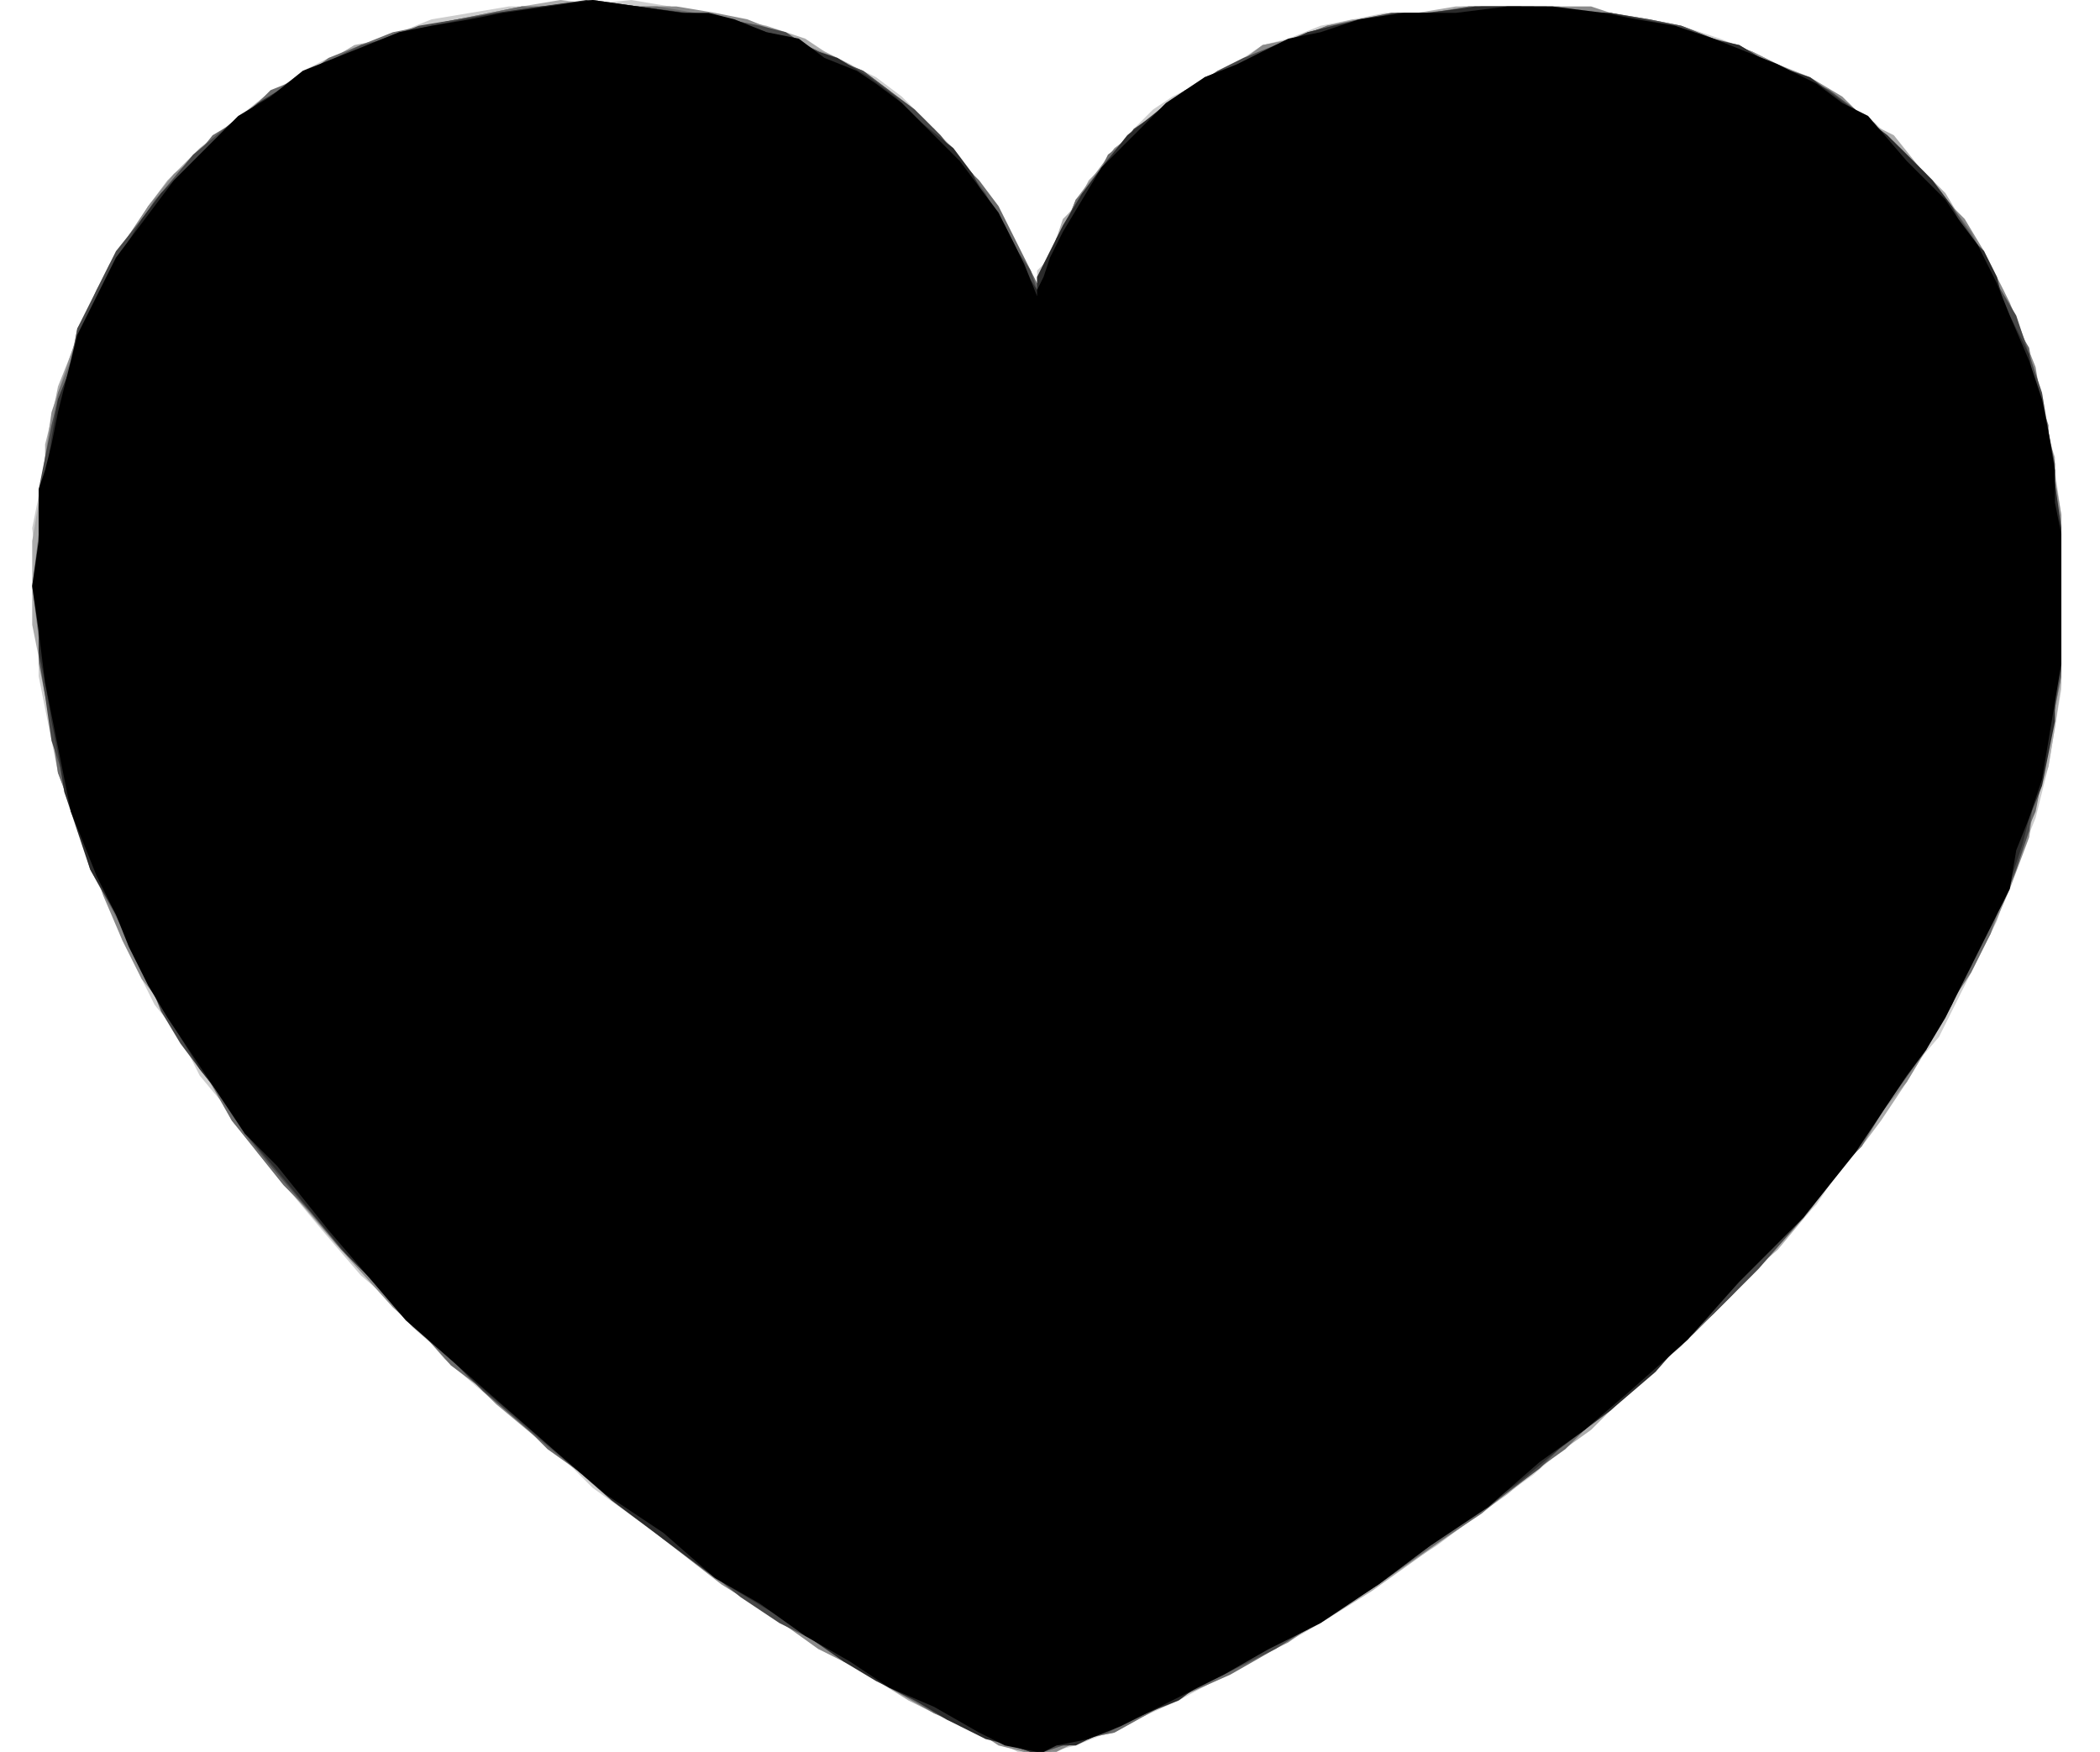 <?xml version="1.0" encoding="UTF-8" standalone="no"?>
<svg xmlns:xlink="http://www.w3.org/1999/xlink" height="13.6px" width="16.3px" xmlns="http://www.w3.org/2000/svg">
  <g transform="matrix(1.0, 0.0, 0.0, 1.0, 8.2, 6.9)">
    <path d="M-0.5 6.6 L-0.7 6.5 -0.95 6.4 -1.2 6.25 -1.55 6.05 -1.85 5.9 -2.25 5.6 -2.65 5.35 -2.95 5.1 -3.25 4.9 -3.6 4.65 -3.9 4.35 -4.15 4.15 -4.4 3.95 -4.75 3.65 -5.05 3.3 -5.4 3.0 -5.7 2.65 -5.95 2.35 -6.2 2.05 -6.4 1.75 -6.65 1.45 -6.8 1.15 -7.0 0.9 -7.25 0.4 -7.45 -0.1 -7.6 -0.5 -7.75 -0.9 -7.8 -1.15 -7.85 -1.4 -7.9 -1.65 -7.9 -1.95 -7.9 -2.35 -7.95 -2.8 -7.9 -3.05 -7.85 -3.3 -7.8 -3.55 -7.75 -3.8 -7.65 -4.1 -7.55 -4.4 -7.45 -4.65 -7.3 -4.9 -7.15 -5.1 -7.05 -5.3 -6.85 -5.5 -6.7 -5.7 -6.5 -5.85 -6.35 -6.0 -6.1 -6.15 -5.85 -6.35 -5.65 -6.45 -5.4 -6.55 -5.1 -6.65 -4.85 -6.75 -4.55 -6.8 -4.25 -6.85 -3.8 -6.85 -3.3 -6.9 -3.0 -6.85 -2.75 -6.8 -2.45 -6.75 -2.15 -6.65 -1.9 -6.55 -1.6 -6.4 -1.4 -6.3 -1.2 -6.15 -1.0 -5.95 -0.8 -5.75 -0.65 -5.55 -0.45 -5.3 -0.3 -5.0 -0.15 -4.7 -0.15 -4.8 -0.1 -4.85 0.0 -5.05 0.1 -5.25 0.25 -5.45 0.4 -5.65 0.55 -5.85 0.75 -6.05 0.9 -6.15 1.1 -6.25 1.25 -6.35 1.45 -6.45 1.6 -6.55 1.8 -6.6 2.05 -6.7 2.3 -6.75 2.55 -6.8 2.8 -6.8 3.15 -6.85 3.5 -6.85 3.85 -6.85 4.2 -6.8 4.55 -6.75 4.85 -6.7 5.15 -6.6 5.4 -6.5 5.7 -6.35 5.95 -6.2 6.15 -6.05 6.35 -5.95 6.65 -5.65 6.9 -5.4 7.05 -5.15 7.2 -4.9 7.35 -4.65 7.45 -4.4 7.55 -4.15 7.65 -3.85 7.7 -3.55 7.75 -3.25 7.8 -2.9 7.8 -2.6 7.8 -2.05 7.8 -1.55 7.75 -1.25 7.7 -0.95 7.65 -0.75 7.6 -0.55 7.5 -0.3 7.4 -0.05 7.3 0.25 7.15 0.55 7.0 0.85 6.85 1.15 6.55 1.5 6.3 1.9 6.1 2.15 5.9 2.45 5.65 2.7 5.4 3.0 4.95 3.45 4.45 3.9 4.1 4.2 3.7 4.55 3.35 4.8 2.95 5.1 2.55 5.35 2.2 5.6 1.85 5.8 1.5 6.0 0.95 6.3 0.4 6.55 0.15 6.65 -0.05 6.7 -0.15 6.7 -0.3 6.7 -0.5 6.6" fill="#cdcdcd" fill-rule="evenodd" stroke="none"/>
    <path d="M-0.4 6.65 L-0.5 6.6 -0.85 6.45 -1.15 6.3 -1.55 6.05 -1.95 5.8 -2.3 5.55 -2.7 5.3 -3.1 5.0 -3.5 4.7 -3.85 4.4 -4.2 4.1 -4.6 3.75 -5.0 3.4 -5.35 3.0 -5.7 2.6 -5.9 2.4 -6.05 2.2 -6.3 1.9 -6.5 1.6 -6.7 1.3 -6.9 1.0 -7.05 0.75 -7.2 0.45 -7.35 0.1 -7.5 -0.2 -7.6 -0.55 -7.75 -0.9 -7.8 -1.2 -7.85 -1.55 -7.9 -1.8 -7.95 -2.05 -7.95 -2.4 -7.95 -2.7 -7.9 -3.0 -7.85 -3.25 -7.85 -3.45 -7.8 -3.65 -7.75 -3.9 -7.65 -4.15 -7.55 -4.4 -7.45 -4.65 -7.35 -4.85 -7.2 -5.05 -7.05 -5.3 -6.9 -5.5 -6.65 -5.75 -6.4 -5.95 -6.15 -6.15 -5.9 -6.3 -5.7 -6.4 -5.45 -6.55 -5.2 -6.6 -4.9 -6.7 -4.65 -6.75 -4.4 -6.8 -4.15 -6.85 -3.85 -6.9 -3.45 -6.85 -3.0 -6.85 -2.75 -6.8 -2.5 -6.75 -2.25 -6.7 -1.95 -6.6 -1.8 -6.5 -1.6 -6.4 -1.45 -6.3 -1.25 -6.15 -1.05 -6.0 -0.9 -5.85 -0.75 -5.65 -0.6 -5.45 -0.45 -5.25 -0.35 -5.05 -0.25 -4.85 -0.15 -4.65 -0.15 -4.7 -0.1 -4.75 -0.05 -4.9 0.0 -5.05 0.05 -5.2 0.15 -5.3 0.25 -5.5 0.4 -5.65 0.6 -5.85 0.85 -6.1 1.0 -6.2 1.15 -6.3 1.4 -6.4 1.6 -6.55 1.85 -6.6 2.1 -6.7 2.3 -6.75 2.5 -6.75 2.8 -6.8 3.1 -6.85 3.5 -6.85 3.9 -6.85 4.2 -6.8 4.5 -6.75 4.8 -6.7 5.1 -6.6 5.4 -6.5 5.7 -6.35 5.9 -6.25 6.15 -6.1 6.3 -5.95 6.5 -5.85 6.7 -5.6 6.9 -5.4 7.05 -5.15 7.2 -4.95 7.3 -4.7 7.4 -4.5 7.5 -4.2 7.6 -3.95 7.65 -3.65 7.75 -3.35 7.75 -3.1 7.8 -2.85 7.8 -2.25 7.8 -1.6 7.75 -1.25 7.7 -0.95 7.6 -0.65 7.5 -0.3 7.4 -0.05 7.25 0.25 7.1 0.55 6.95 0.85 6.85 1.05 6.75 1.25 6.6 1.5 6.4 1.8 6.25 2.0 6.1 2.15 5.85 2.5 5.6 2.8 5.2 3.15 4.85 3.55 4.5 3.85 4.15 4.2 3.8 4.45 3.5 4.7 3.15 4.95 2.8 5.2 2.45 5.45 2.05 5.7 1.7 5.9 1.3 6.1 0.9 6.3 0.45 6.55 0.2 6.6 -0.05 6.7 -0.15 6.7 -0.25 6.7 -0.4 6.65 -0.4 6.65" fill="#ababab" fill-rule="evenodd" stroke="none"/>
    <path d="M-0.45 6.65 L-0.6 6.55 -0.95 6.4 -1.25 6.2 -1.55 6.05 -1.85 5.9 -2.2 5.65 -2.6 5.4 -3.05 5.05 -3.55 4.65 -3.8 4.45 -4.05 4.25 -4.35 4.0 -4.65 3.7 -5.15 3.25 -5.6 2.75 -5.9 2.4 -6.15 2.1 -6.4 1.8 -6.6 1.45 -6.75 1.2 -6.9 0.95 -7.1 0.7 -7.25 0.4 -7.4 0.05 -7.5 -0.25 -7.6 -0.5 -7.7 -0.75 -7.75 -1.0 -7.8 -1.25 -7.85 -1.5 -7.9 -1.75 -7.9 -2.4 -7.9 -3.0 -7.85 -3.35 -7.8 -3.7 -7.7 -4.0 -7.6 -4.3 -7.45 -4.65 -7.25 -5.0 -7.05 -5.3 -6.85 -5.55 -6.6 -5.75 -6.35 -6.0 -6.1 -6.15 -5.85 -6.3 -5.6 -6.45 -5.35 -6.55 -5.1 -6.65 -4.9 -6.7 -4.65 -6.75 -4.4 -6.8 -4.15 -6.85 -3.9 -6.85 -3.6 -6.85 -3.3 -6.85 -2.95 -6.85 -2.65 -6.8 -2.4 -6.75 -2.15 -6.65 -1.95 -6.55 -1.7 -6.45 -1.45 -6.3 -1.2 -6.1 -1.0 -5.9 -0.8 -5.7 -0.65 -5.55 -0.55 -5.4 -0.45 -5.25 -0.35 -5.05 -0.25 -4.85 -0.15 -4.65 -0.15 -4.75 -0.1 -4.85 0.05 -5.1 0.15 -5.35 0.3 -5.55 0.45 -5.75 0.65 -5.9 0.85 -6.1 1.0 -6.2 1.2 -6.3 1.4 -6.4 1.6 -6.55 1.85 -6.6 2.1 -6.7 2.35 -6.75 2.6 -6.8 2.9 -6.8 3.2 -6.85 3.7 -6.85 4.15 -6.85 4.45 -6.75 4.75 -6.7 5.1 -6.6 5.4 -6.5 5.6 -6.4 5.85 -6.3 6.1 -6.15 6.3 -5.95 6.6 -5.7 6.85 -5.4 7.05 -5.2 7.2 -4.95 7.3 -4.75 7.4 -4.55 7.5 -4.3 7.6 -4.05 7.65 -3.75 7.7 -3.5 7.75 -3.2 7.8 -2.9 7.8 -2.3 7.8 -1.65 7.75 -1.4 7.7 -1.1 7.6 -0.75 7.55 -0.4 7.4 0.0 7.25 0.35 7.05 0.7 6.9 1.0 6.75 1.25 6.6 1.5 6.35 1.8 6.15 2.1 5.85 2.45 5.55 2.8 5.1 3.3 4.6 3.75 4.2 4.1 3.8 4.45 3.4 4.75 3.0 5.05 2.75 5.2 2.5 5.4 2.15 5.6 1.8 5.85 1.4 6.05 1.0 6.25 0.7 6.4 0.35 6.55 0.2 6.6 0.0 6.7 -0.1 6.7 -0.25 6.7 -0.45 6.65 -0.45 6.65" fill="#8a8a8a" fill-rule="evenodd" stroke="none"/>
    <path d="M-0.35 6.65 L-0.5 6.6 -0.7 6.5 -0.95 6.4 -1.3 6.2 -1.7 5.95 -2.1 5.7 -2.5 5.4 -2.85 5.15 -3.2 4.9 -3.6 4.6 -3.95 4.35 -4.3 4.0 -4.7 3.7 -5.1 3.25 -5.55 2.8 -5.75 2.55 -6.0 2.3 -6.2 2.05 -6.4 1.8 -6.65 1.35 -6.95 0.9 -7.2 0.4 -7.5 -0.15 -7.6 -0.5 -7.75 -0.9 -7.8 -1.25 -7.85 -1.55 -7.9 -1.95 -7.95 -2.35 -7.9 -2.75 -7.85 -3.2 -7.8 -3.55 -7.75 -3.85 -7.65 -4.1 -7.6 -4.35 -7.45 -4.6 -7.3 -4.9 -7.15 -5.1 -7.0 -5.35 -6.75 -5.6 -6.55 -5.85 -6.3 -6.0 -6.1 -6.2 -5.85 -6.3 -5.65 -6.45 -5.4 -6.55 -5.15 -6.65 -4.9 -6.7 -4.65 -6.75 -4.4 -6.8 -4.15 -6.85 -3.6 -6.85 -3.1 -6.85 -2.8 -6.8 -2.55 -6.75 -2.3 -6.7 -2.05 -6.6 -1.75 -6.45 -1.5 -6.35 -1.3 -6.2 -1.15 -6.05 -0.95 -5.9 -0.8 -5.7 -0.6 -5.5 -0.45 -5.3 -0.3 -5.0 -0.15 -4.7 -0.15 -4.7 -0.15 -4.7 -0.1 -4.8 -0.05 -4.9 0.05 -5.1 0.15 -5.35 0.3 -5.5 0.4 -5.7 0.6 -5.85 0.8 -6.05 1.0 -6.2 1.2 -6.3 1.4 -6.4 1.6 -6.5 1.85 -6.6 2.1 -6.7 2.35 -6.75 2.65 -6.8 2.9 -6.8 3.2 -6.85 3.5 -6.85 3.8 -6.85 4.05 -6.8 4.3 -6.8 4.6 -6.75 4.85 -6.7 5.1 -6.6 5.35 -6.5 5.6 -6.4 5.85 -6.25 5.95 -6.2 6.05 -6.15 6.3 -5.95 6.5 -5.8 6.65 -5.65 6.8 -5.5 6.95 -5.3 7.1 -5.1 7.2 -4.9 7.3 -4.7 7.4 -4.45 7.55 -4.2 7.6 -3.9 7.7 -3.6 7.7 -3.35 7.75 -3.15 7.8 -2.75 7.8 -2.4 7.8 -2.05 7.8 -1.65 7.75 -1.4 7.7 -1.1 7.65 -0.85 7.6 -0.6 7.45 -0.25 7.35 0.05 7.25 0.35 7.1 0.65 6.9 0.95 6.75 1.25 6.55 1.5 6.4 1.75 6.25 2.0 6.05 2.2 5.8 2.5 5.55 2.8 5.25 3.15 4.95 3.45 4.6 3.75 4.25 4.05 3.95 4.35 3.6 4.6 3.3 4.85 3.0 5.05 2.5 5.4 2.0 5.7 1.7 5.9 1.35 6.1 0.9 6.3 0.45 6.55 0.2 6.6 -0.1 6.7 -0.15 6.7 -0.2 6.7 -0.35 6.65 -0.35 6.65" fill="#6b6b6b" fill-rule="evenodd" stroke="none"/>
    <path d="M-0.35 6.65 L-0.5 6.6 -0.7 6.5 -0.9 6.4 -1.2 6.25 -1.55 6.05 -1.85 5.85 -2.15 5.7 -2.45 5.5 -2.7 5.3 -3.1 5.0 -3.55 4.65 -3.8 4.45 -4.1 4.2 -4.45 3.9 -4.75 3.6 -5.15 3.2 -5.55 2.8 -5.8 2.5 -6.1 2.15 -6.3 1.9 -6.45 1.65 -6.65 1.4 -6.8 1.2 -6.95 0.95 -7.05 0.7 -7.2 0.4 -7.35 0.1 -7.5 -0.2 -7.6 -0.5 -7.7 -0.85 -7.8 -1.15 -7.85 -1.5 -7.9 -1.8 -7.9 -2.35 -7.9 -2.85 -7.9 -3.1 -7.85 -3.35 -7.8 -3.6 -7.75 -3.8 -7.65 -4.05 -7.6 -4.35 -7.45 -4.65 -7.3 -4.95 -7.1 -5.2 -6.95 -5.4 -6.7 -5.7 -6.4 -5.95 -6.15 -6.1 -5.95 -6.25 -5.7 -6.4 -5.4 -6.55 -5.2 -6.6 -4.95 -6.7 -4.65 -6.75 -4.35 -6.8 -4.0 -6.85 -3.6 -6.9 -3.25 -6.85 -2.85 -6.8 -2.55 -6.75 -2.3 -6.7 -2.1 -6.65 -1.95 -6.55 -1.75 -6.45 -1.5 -6.35 -1.3 -6.2 -1.1 -6.05 -0.9 -5.85 -0.7 -5.6 -0.55 -5.4 -0.45 -5.2 -0.35 -5.05 -0.3 -4.95 -0.2 -4.8 -0.15 -4.65 -0.15 -4.7 -0.1 -4.75 -0.05 -4.9 0.0 -5.05 0.1 -5.2 0.2 -5.4 0.35 -5.55 0.5 -5.75 0.6 -5.9 0.75 -6.0 0.9 -6.1 1.1 -6.25 1.25 -6.35 1.45 -6.45 1.7 -6.55 1.95 -6.65 2.15 -6.7 2.35 -6.75 2.6 -6.8 2.85 -6.8 3.3 -6.85 3.7 -6.85 4.0 -6.8 4.3 -6.8 4.6 -6.75 4.85 -6.7 5.1 -6.6 5.3 -6.55 5.55 -6.4 5.8 -6.3 6.0 -6.2 6.2 -6.05 6.35 -5.9 6.55 -5.75 6.75 -5.55 6.95 -5.3 7.05 -5.15 7.15 -5.0 7.3 -4.7 7.45 -4.45 7.55 -4.15 7.65 -3.85 7.7 -3.55 7.75 -3.3 7.75 -3.05 7.8 -2.8 7.8 -2.25 7.8 -1.7 7.75 -1.4 7.7 -1.1 7.6 -0.8 7.55 -0.45 7.45 -0.15 7.35 0.1 7.2 0.35 7.1 0.6 6.9 0.95 6.75 1.25 6.5 1.6 6.25 1.95 6.0 2.25 5.8 2.55 5.45 2.95 5.1 3.3 4.7 3.65 4.3 4.05 4.0 4.25 3.75 4.5 3.35 4.8 2.9 5.1 2.5 5.4 2.1 5.65 1.7 5.9 1.3 6.1 0.85 6.3 0.4 6.55 0.2 6.6 0.05 6.65 -0.1 6.7 -0.2 6.7 -0.35 6.65 -0.35 6.65" fill="#484848" fill-rule="evenodd" stroke="none"/>
    <path d="M-0.35 6.65 L-0.55 6.6 -0.85 6.45 -1.1 6.3 -1.4 6.15 -1.65 6.0 -2.15 5.65 -2.65 5.35 -3.05 5.05 -3.45 4.75 -3.85 4.4 -4.2 4.1 -4.55 3.8 -4.85 3.5 -5.2 3.15 -5.5 2.85 -5.75 2.55 -6.0 2.25 -6.25 1.95 -6.45 1.65 -6.65 1.4 -6.8 1.15 -7.0 0.8 -7.15 0.5 -7.3 0.2 -7.5 -0.15 -7.6 -0.45 -7.7 -0.75 -7.75 -1.05 -7.8 -1.3 -7.85 -1.6 -7.9 -1.85 -7.9 -2.35 -7.9 -2.85 -7.85 -3.15 -7.8 -3.5 -7.75 -3.8 -7.65 -4.05 -7.55 -4.3 -7.45 -4.55 -7.35 -4.75 -7.25 -4.95 -7.1 -5.2 -6.95 -5.4 -6.7 -5.65 -6.45 -5.9 -6.2 -6.1 -5.95 -6.25 -5.65 -6.4 -5.35 -6.55 -5.1 -6.65 -4.85 -6.7 -4.6 -6.75 -4.35 -6.8 -4.0 -6.85 -3.65 -6.9 -3.25 -6.85 -2.9 -6.8 -2.65 -6.75 -2.4 -6.7 -2.25 -6.65 -2.05 -6.6 -1.85 -6.5 -1.7 -6.45 -1.45 -6.3 -1.25 -6.15 -1.05 -5.95 -0.8 -5.75 -0.65 -5.55 -0.55 -5.35 -0.4 -5.15 -0.3 -4.95 -0.25 -4.8 -0.15 -4.65 -0.15 -4.65 -0.15 -4.65 -0.15 -4.7 -0.15 -4.75 -0.05 -4.95 0.05 -5.15 0.2 -5.4 0.35 -5.6 0.55 -5.85 0.8 -6.05 1.0 -6.15 1.15 -6.3 1.4 -6.4 1.6 -6.5 1.75 -6.55 1.95 -6.65 2.15 -6.7 2.4 -6.75 2.65 -6.8 2.9 -6.8 3.25 -6.85 3.6 -6.85 3.95 -6.8 4.3 -6.8 4.55 -6.75 4.8 -6.7 5.05 -6.6 5.3 -6.55 5.55 -6.4 5.85 -6.3 6.05 -6.15 6.25 -6.0 6.45 -5.85 6.6 -5.7 6.8 -5.5 6.95 -5.3 7.05 -5.1 7.2 -4.95 7.3 -4.75 7.35 -4.55 7.45 -4.35 7.55 -4.15 7.6 -3.8 7.7 -3.45 7.75 -3.15 7.8 -2.8 7.8 -2.3 7.8 -1.75 7.75 -1.55 7.75 -1.3 7.7 -1.05 7.65 -0.8 7.55 -0.55 7.5 -0.35 7.4 -0.05 7.25 0.25 7.1 0.55 6.95 0.9 6.8 1.15 6.6 1.45 6.4 1.7 6.2 2.0 6.0 2.25 5.8 2.5 5.6 2.75 5.35 3.0 5.0 3.35 4.65 3.75 4.3 4.05 3.9 4.35 3.6 4.6 3.25 4.85 2.9 5.1 2.6 5.3 2.25 5.5 1.95 5.75 1.55 5.95 1.15 6.15 0.95 6.3 0.7 6.4 0.45 6.5 0.15 6.65 0.0 6.65 -0.15 6.7 -0.15 6.7 -0.2 6.7 -0.35 6.65 -0.35 6.65" fill="#2b2b2b" fill-rule="evenodd" stroke="none"/>
    <path d="M-0.4 6.65 L-0.6 6.55 -0.95 6.35 -1.3 6.2 -1.6 6.0 -1.95 5.8 -2.3 5.55 -2.65 5.35 -3.05 5.0 -3.5 4.7 -3.85 4.4 -4.25 4.05 -4.65 3.7 -5.05 3.35 -5.35 3.0 -5.65 2.65 -5.85 2.4 -6.05 2.15 -6.3 1.9 -6.5 1.6 -6.7 1.3 -6.9 1.0 -7.05 0.75 -7.2 0.45 -7.3 0.2 -7.45 -0.1 -7.55 -0.35 -7.65 -0.6 -7.7 -0.85 -7.75 -1.1 -7.8 -1.35 -7.85 -1.6 -7.9 -2.0 -7.95 -2.35 -7.9 -2.7 -7.9 -3.1 -7.85 -3.25 -7.8 -3.45 -7.75 -3.7 -7.7 -3.9 -7.65 -4.1 -7.6 -4.3 -7.45 -4.6 -7.3 -4.9 -7.15 -5.1 -7.0 -5.3 -6.85 -5.5 -6.7 -5.65 -6.5 -5.85 -6.35 -6.0 -6.1 -6.15 -5.85 -6.35 -5.6 -6.45 -5.35 -6.55 -5.1 -6.65 -4.85 -6.7 -4.55 -6.75 -4.3 -6.8 -3.95 -6.85 -3.6 -6.9 -3.25 -6.85 -2.9 -6.8 -2.7 -6.8 -2.5 -6.75 -2.25 -6.65 -2.0 -6.6 -1.8 -6.45 -1.55 -6.35 -1.4 -6.25 -1.2 -6.1 -1.05 -5.95 -0.9 -5.8 -0.75 -5.65 -0.6 -5.45 -0.45 -5.25 -0.35 -5.05 -0.25 -4.85 -0.15 -4.6 -0.15 -4.65 -0.15 -4.65 -0.1 -4.75 -0.05 -4.9 0.05 -5.1 0.2 -5.35 0.35 -5.6 0.55 -5.8 0.7 -5.95 0.85 -6.1 1.0 -6.2 1.15 -6.3 1.4 -6.4 1.6 -6.5 1.8 -6.6 2.05 -6.65 2.35 -6.75 2.7 -6.8 3.1 -6.8 3.5 -6.85 3.85 -6.85 4.25 -6.8 4.5 -6.75 4.8 -6.7 5.1 -6.6 5.35 -6.5 5.6 -6.4 5.9 -6.25 6.1 -6.1 6.3 -6.0 6.6 -5.65 6.9 -5.35 7.0 -5.2 7.15 -5.0 7.3 -4.7 7.4 -4.45 7.55 -4.1 7.65 -3.8 7.7 -3.55 7.75 -3.25 7.75 -3.0 7.8 -2.75 7.8 -2.25 7.8 -1.75 7.75 -1.45 7.7 -1.15 7.65 -0.85 7.55 -0.55 7.45 -0.3 7.4 0.0 7.3 0.2 7.2 0.4 7.05 0.7 6.9 1.0 6.75 1.25 6.6 1.45 6.4 1.75 6.2 2.05 6.0 2.3 5.8 2.55 5.55 2.8 5.3 3.05 4.9 3.5 4.45 3.9 4.1 4.2 3.75 4.45 3.35 4.8 2.9 5.1 2.5 5.4 2.05 5.7 1.65 5.9 1.3 6.1 0.9 6.3 0.5 6.5 0.25 6.6 0.0 6.65 -0.1 6.7 -0.15 6.7 -0.4 6.65 -0.4 6.65" fill="#000000" fill-rule="evenodd" stroke="none"/>
  </g>
</svg>
